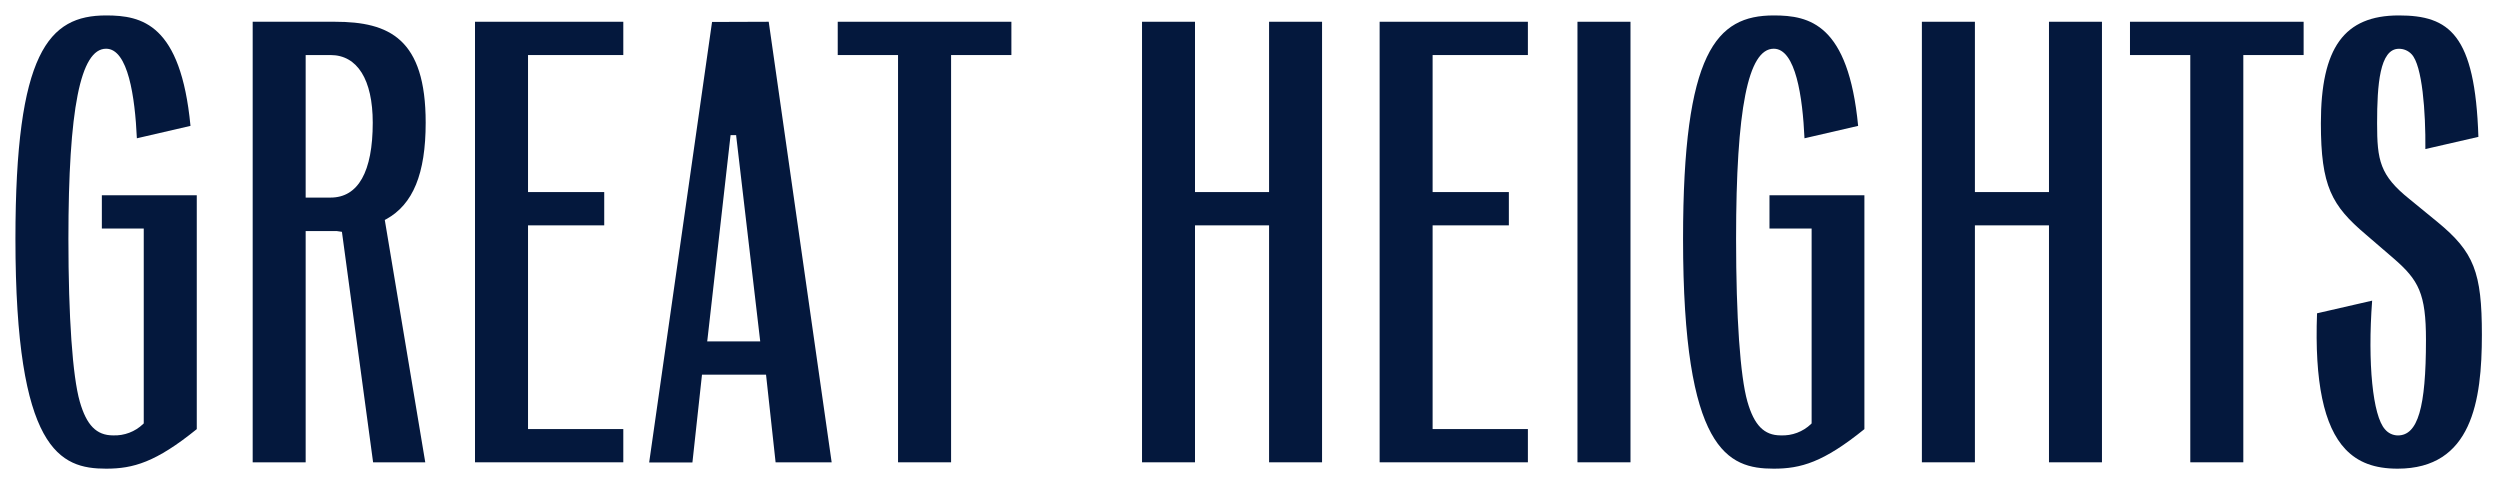 <?xml version="1.0" encoding="UTF-8"?>
<svg width="162px" height="31px" viewBox="0 0 162 31" version="1.1" xmlns="http://www.w3.org/2000/svg" xmlns:xlink="http://www.w3.org/1999/xlink">
    <!-- Generator: Sketch 53.2 (72643) - https://sketchapp.com -->
    <title>GH_Logo</title>
    <desc>Created with Sketch.</desc>
    <g id="GH_Logo" stroke="none" stroke-width="1" fill="none" fill-rule="evenodd">
        <g id="Logo_Type" transform="translate(1, 1)" fill="#04183D">
            <path d="M113.938,0 C110.216,0 108.062,2.37 108.062,14.479 C108.062,28.22 110.964,29.37 113.938,29.37 C115.692,29.37 117.151,28.961 119.813,26.807 L119.813,11.652 L113.662,11.652 L113.662,13.807 L116.393,13.807 L116.393,26.436 L116.357,26.475 C115.83,26.98 115.119,27.246 114.39,27.213 C113.315,27.213 112.672,26.557 112.233,25.026 C111.764,23.387 111.498,19.544 111.498,14.479 C111.498,6.072 112.272,2.157 113.938,2.157 C115.364,2.157 115.81,5.295 115.931,7.961 L119.407,7.157 C118.774,0.554 116.252,0 113.938,0 Z" id="Path"></path>
            <polygon id="Path" points="29.78 28.957 39.39 28.957 39.39 26.803 33.216 26.803 33.216 13.603 38.154 13.603 38.154 11.446 33.216 11.446 33.216 2.567 39.39 2.567 39.39 0.41 29.78 0.41"></polygon>
            <path d="M45.141,0.423 L41.066,28.967 L43.869,28.967 L44.489,23.279 L48.639,23.279 L49.259,28.961 L52.892,28.961 L48.813,0.41 L45.141,0.423 Z M48.262,21.121 L44.826,21.121 L44.846,20.97 L46.341,7.757 L46.705,7.757 L46.705,7.807 L48.262,21.121 Z" id="Shape" fill-rule="nonzero"></path>
            <polygon id="Path" points="57.193 28.957 60.63 28.957 60.63 2.567 64.538 2.567 64.538 0.41 53.285 0.41 53.285 2.567 57.193 2.567"></polygon>
            <polygon id="Path" points="81.236 28.957 84.669 28.957 84.669 0.41 81.236 0.41 81.236 11.446 76.436 11.446 76.436 0.41 73.003 0.41 73.003 28.957 76.436 28.957 76.436 13.603 81.236 13.603"></polygon>
            <polygon id="Path" points="101.22 28.957 104.656 28.957 104.656 0.41 101.22 0.41"></polygon>
            <path d="M23.177,28.957 L26.557,28.957 L23.934,13.252 L24.02,13.207 C25.767,12.249 26.584,10.256 26.584,6.948 C26.584,1.521 24.236,0.41 20.708,0.41 L15.374,0.41 L15.374,28.957 L18.807,28.957 L18.807,13.974 L20.83,13.974 L21.157,14.023 L23.177,28.957 Z M20.423,11.803 L18.807,11.803 L18.807,2.567 L20.423,2.567 C22.157,2.567 23.154,4.164 23.154,6.948 C23.154,10.131 22.21,11.803 20.423,11.803 Z" id="Shape" fill-rule="nonzero"></path>
            <polygon id="Path" points="88.4 28.957 98.007 28.957 98.007 26.803 91.833 26.803 91.833 13.603 96.774 13.603 96.774 11.446 91.833 11.446 91.833 2.567 98.007 2.567 98.007 0.41 88.4 0.41"></polygon>
            <polygon id="Path" points="131.774 28.957 135.207 28.957 135.207 0.41 131.774 0.41 131.774 11.446 126.974 11.446 126.974 0.41 123.538 0.41 123.538 28.957 126.974 28.957 126.974 13.603 131.774 13.603"></polygon>
            <polygon id="Path" points="140.931 28.957 144.367 28.957 144.367 2.567 148.275 2.567 148.275 0.41 137.023 0.41 137.023 2.567 140.931 2.567"></polygon>
            <path d="M149.144,19.302 C148.98,23.741 149.58,26.62 150.98,28.105 C151.797,28.967 152.872,29.37 154.364,29.37 C159.177,29.37 159.826,24.984 159.826,20.695 C159.826,16.636 159.318,15.338 156.954,13.39 L155.144,11.908 C153.207,10.361 153.036,9.384 153.036,6.99 C153.036,4.482 153.207,2.161 154.446,2.161 C154.757,2.157 155.056,2.284 155.269,2.511 C155.967,3.236 156.187,6.259 156.164,8.659 L159.6,7.869 C159.387,1.216 157.705,0 154.446,0 C150.905,0 149.393,2.089 149.393,6.987 C149.393,11.072 150.089,12.318 152.311,14.2 L154.098,15.738 C155.738,17.154 156.203,18.033 156.203,21.03 C156.203,25.423 155.675,27.216 154.38,27.216 C154.058,27.213 153.753,27.068 153.548,26.82 C152.754,25.948 152.413,22.525 152.715,18.482 L149.144,19.302 Z" id="Path"></path>
            <path d="M5.875,0 C2.154,0 0,2.37 0,14.479 C0,28.22 2.902,29.37 5.875,29.37 C7.63,29.37 9.089,28.961 11.751,26.807 L11.751,11.652 L5.6,11.652 L5.6,13.807 L8.315,13.807 L8.315,26.436 L8.275,26.475 C7.754,26.976 7.05,27.242 6.328,27.213 C5.252,27.213 4.61,26.557 4.17,25.026 C3.702,23.387 3.433,19.544 3.433,14.479 C3.433,6.072 4.21,2.157 5.875,2.157 C7.302,2.157 7.748,5.295 7.869,7.961 L11.344,7.157 C10.711,0.554 8.197,0 5.875,0 Z" id="Path"></path>
        </g>
    </g>
</svg>